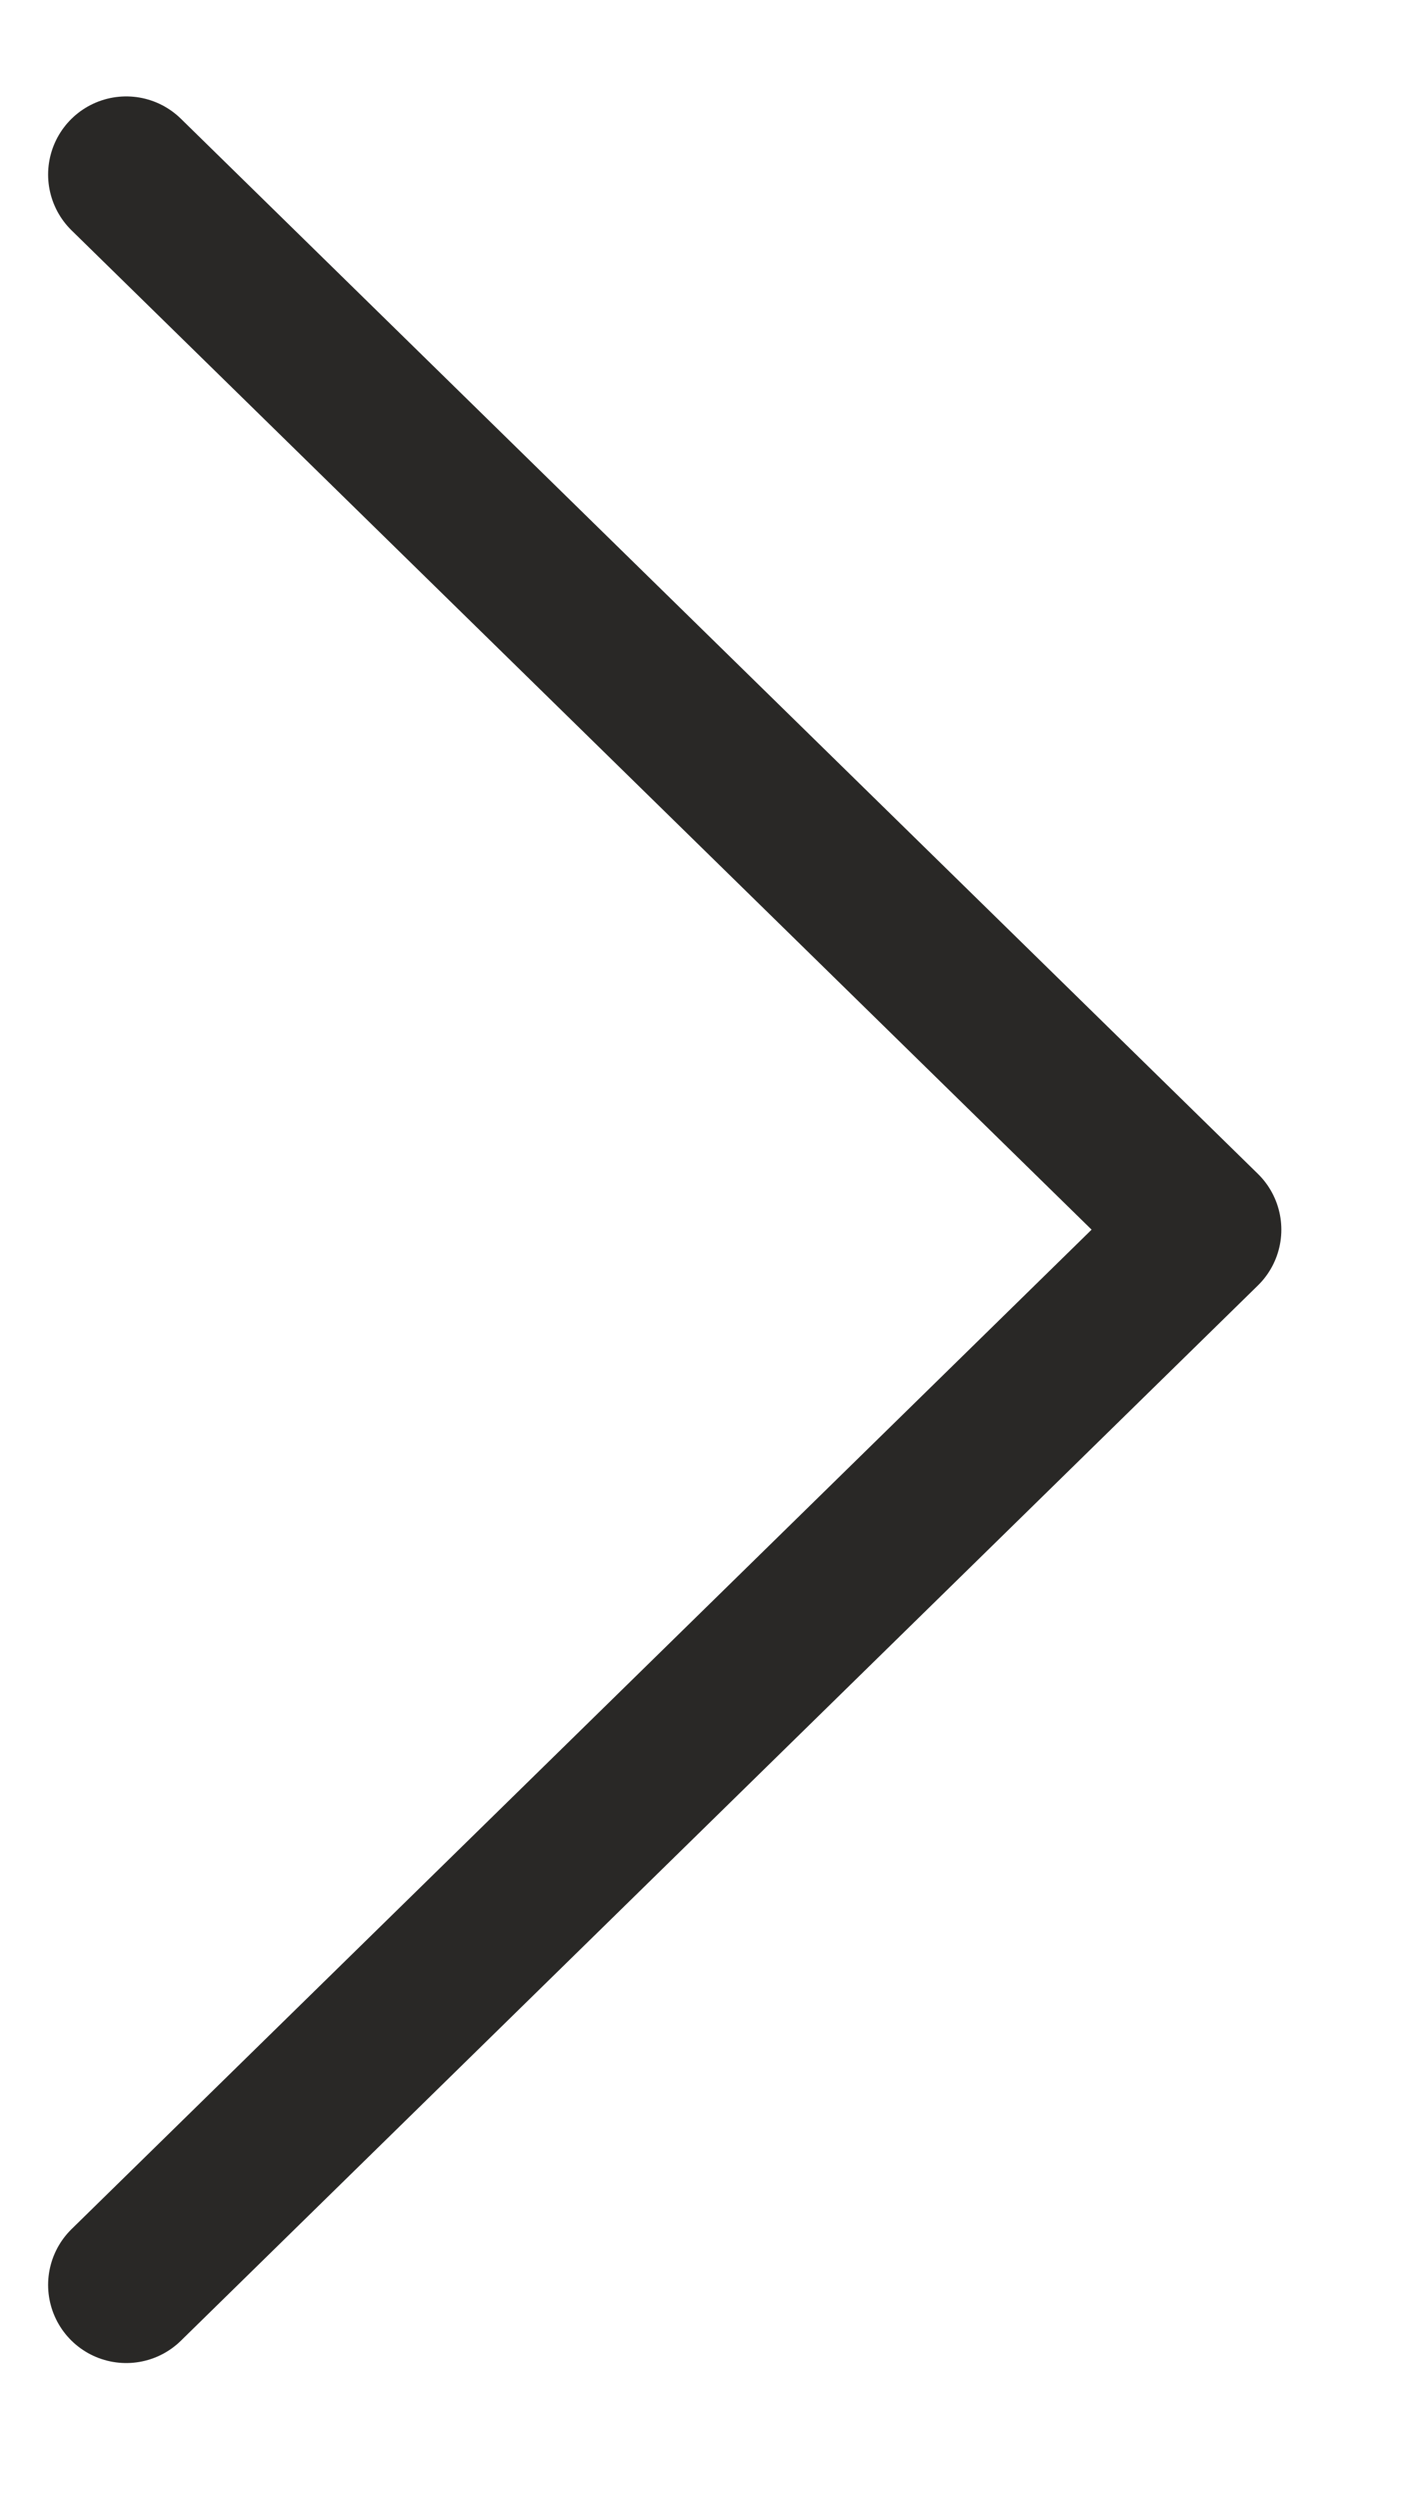 <svg width="9" height="16" viewBox="0 0 9 16" fill="none" xmlns="http://www.w3.org/2000/svg">
<path d="M0.808 14.622L7.702 7.869L0.808 1.117" stroke="#292826" stroke-linecap="round" stroke-linejoin="round"/>
</svg>
